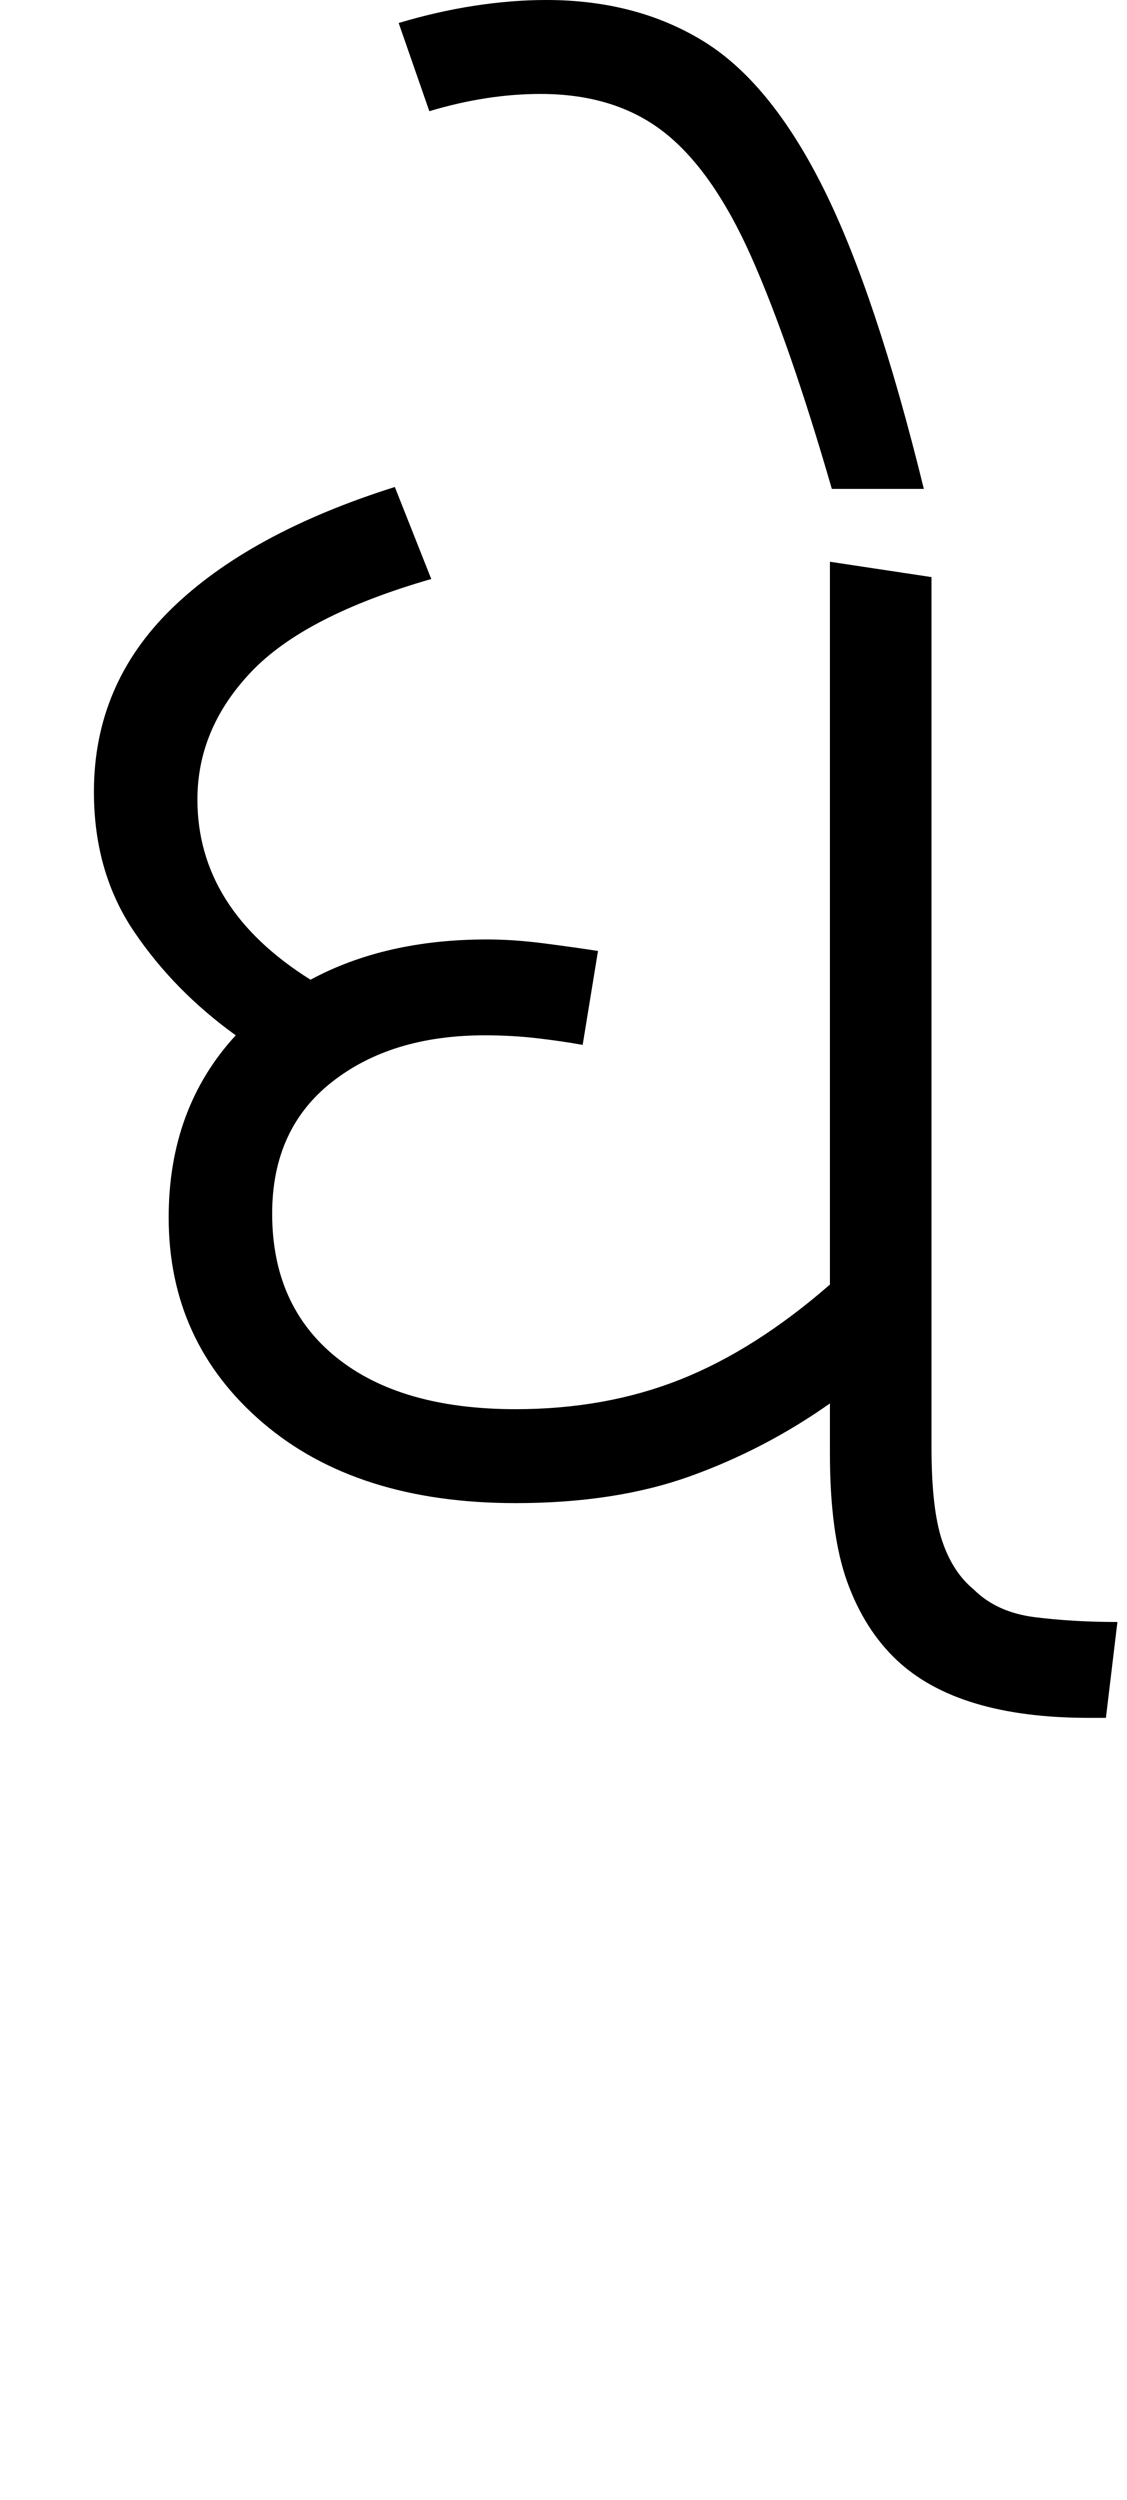 <svg xmlns="http://www.w3.org/2000/svg" xmlns:xlink="http://www.w3.org/1999/xlink" width="58.8" height="130.4"><path d="M26.90 78.40L26.90 78.40Q18.60 78.40 13.70 74.20Q8.80 70 8.80 63.50L8.80 63.50Q8.80 57.80 12.30 54.00L12.30 54.00Q9.10 51.70 7 48.60Q4.90 45.50 4.90 41.30L4.90 41.30Q4.90 35.70 8.95 31.75Q13 27.80 20.60 25.40L20.60 25.40L22.50 30.20Q15.90 32.10 13.10 35.05Q10.30 38.00 10.30 41.70L10.30 41.70Q10.30 47.40 16.20 51.10L16.20 51.10Q20.10 49.00 25.40 49.00L25.40 49.00Q26.80 49.00 28.35 49.20Q29.90 49.40 31.20 49.60L31.20 49.60L30.40 54.50Q29.30 54.30 28 54.15Q26.70 54.00 25.30 54.00L25.30 54.00Q20.40 54.00 17.30 56.45Q14.20 58.90 14.20 63.30L14.20 63.30Q14.20 68.10 17.55 70.80Q20.90 73.50 26.90 73.50L26.90 73.50Q31.60 73.50 35.50 71.95Q39.40 70.40 43.30 67L43.30 67L43.30 29.30L48.60 30.10L48.60 75.50Q48.60 78.70 49.15 80.35Q49.70 82.00 50.80 82.90L50.80 82.90Q52 84.10 54 84.35Q56 84.60 58.30 84.60L58.30 84.60L57.70 89.60L56.80 89.60Q50 89.60 46.80 86.60L46.80 86.60Q45.10 85.00 44.20 82.50Q43.30 80 43.30 75.80L43.30 75.80L43.30 73.20Q39.90 75.60 36 77Q32.10 78.40 26.90 78.40ZM48.20 25.50L43.40 25.50Q41.20 17.90 39.20 13.40Q37.20 8.90 34.65 6.90Q32.10 4.90 28.20 4.90L28.20 4.90Q25.40 4.90 22.40 5.80L22.40 5.80L20.80 1.20Q22.80 0.60 24.75 0.30Q26.70 0 28.50 0L28.50 0Q33.20 0 36.70 2.15Q40.20 4.30 42.95 9.80Q45.70 15.30 48.20 25.50L48.20 25.50Z"/></svg>